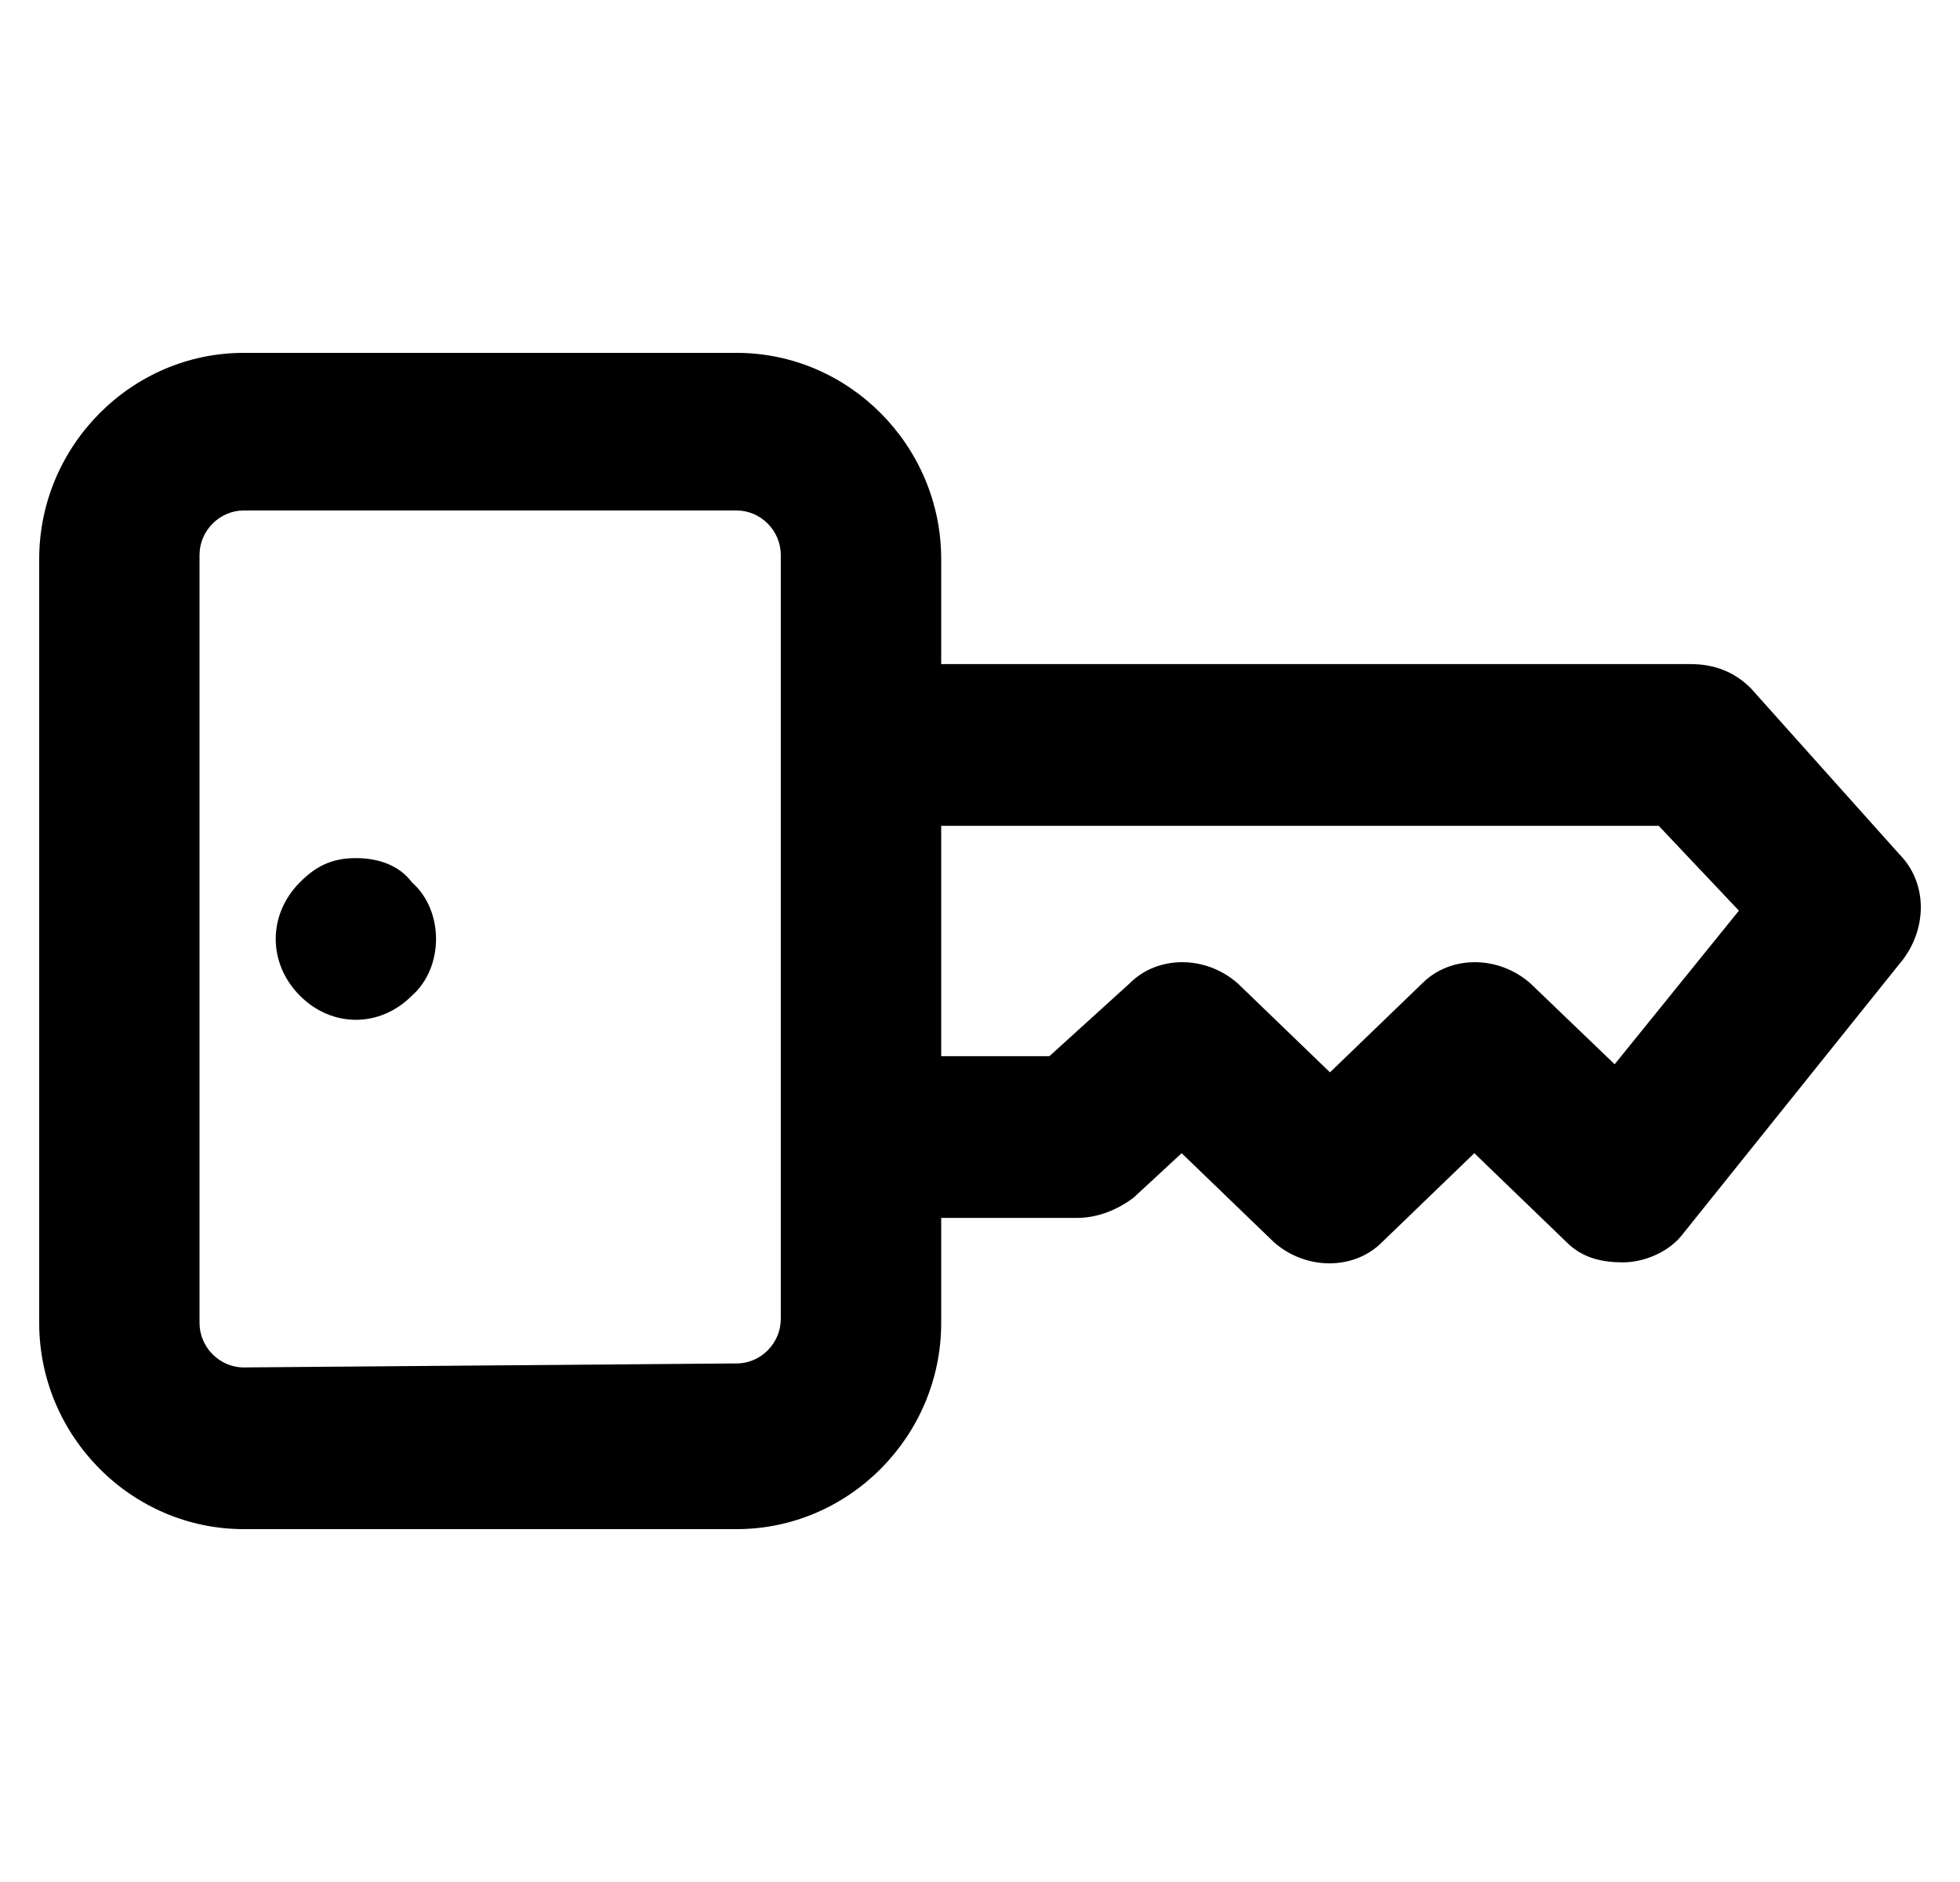 <svg width="25" height="24" viewBox="0 0 25 24" fill="none" xmlns="http://www.w3.org/2000/svg">
<path d="M12.005 16.871L12.005 15.531L13.743 15.531C13.999 15.531 14.254 15.428 14.459 15.273L15.072 14.706L16.248 15.84C16.657 16.201 17.271 16.201 17.629 15.84L18.805 14.706L19.981 15.84C20.185 16.046 20.441 16.098 20.697 16.098C21.003 16.098 21.31 15.943 21.464 15.737L24.276 12.232C24.583 11.82 24.583 11.253 24.225 10.892L22.333 8.778C22.128 8.572 21.873 8.469 21.566 8.469L12.005 8.469L12.005 7.129C12.005 5.686 10.829 4.5 9.397 4.5L3.108 4.5C1.676 4.5 0.5 5.686 0.5 7.129L0.5 16.871C0.5 18.314 1.676 19.5 3.108 19.5L9.397 19.5C10.829 19.5 12.005 18.314 12.005 16.871ZM21.157 10.531L22.18 11.613L20.595 13.572L19.521 12.541C19.112 12.18 18.498 12.18 18.14 12.541L16.964 13.675L15.788 12.541C15.379 12.18 14.766 12.18 14.408 12.541L13.385 13.469L12.005 13.469L12.005 10.531L21.157 10.531ZM3.108 17.438C2.801 17.438 2.545 17.18 2.545 16.871L2.545 7.077C2.545 6.768 2.801 6.51 3.108 6.51L9.397 6.51C9.704 6.51 9.959 6.768 9.959 7.077L9.959 16.82C9.959 17.129 9.704 17.387 9.397 17.387L3.108 17.438ZM5.255 11.253C5.102 11.046 4.846 10.943 4.539 10.943C4.233 10.943 4.028 11.046 3.824 11.253C3.619 11.459 3.517 11.716 3.517 11.974C3.517 12.232 3.619 12.49 3.824 12.696C4.028 12.902 4.284 13.005 4.539 13.005C4.795 13.005 5.051 12.902 5.255 12.696C5.664 12.335 5.664 11.613 5.255 11.253Z" fill="black"/>
</svg>
